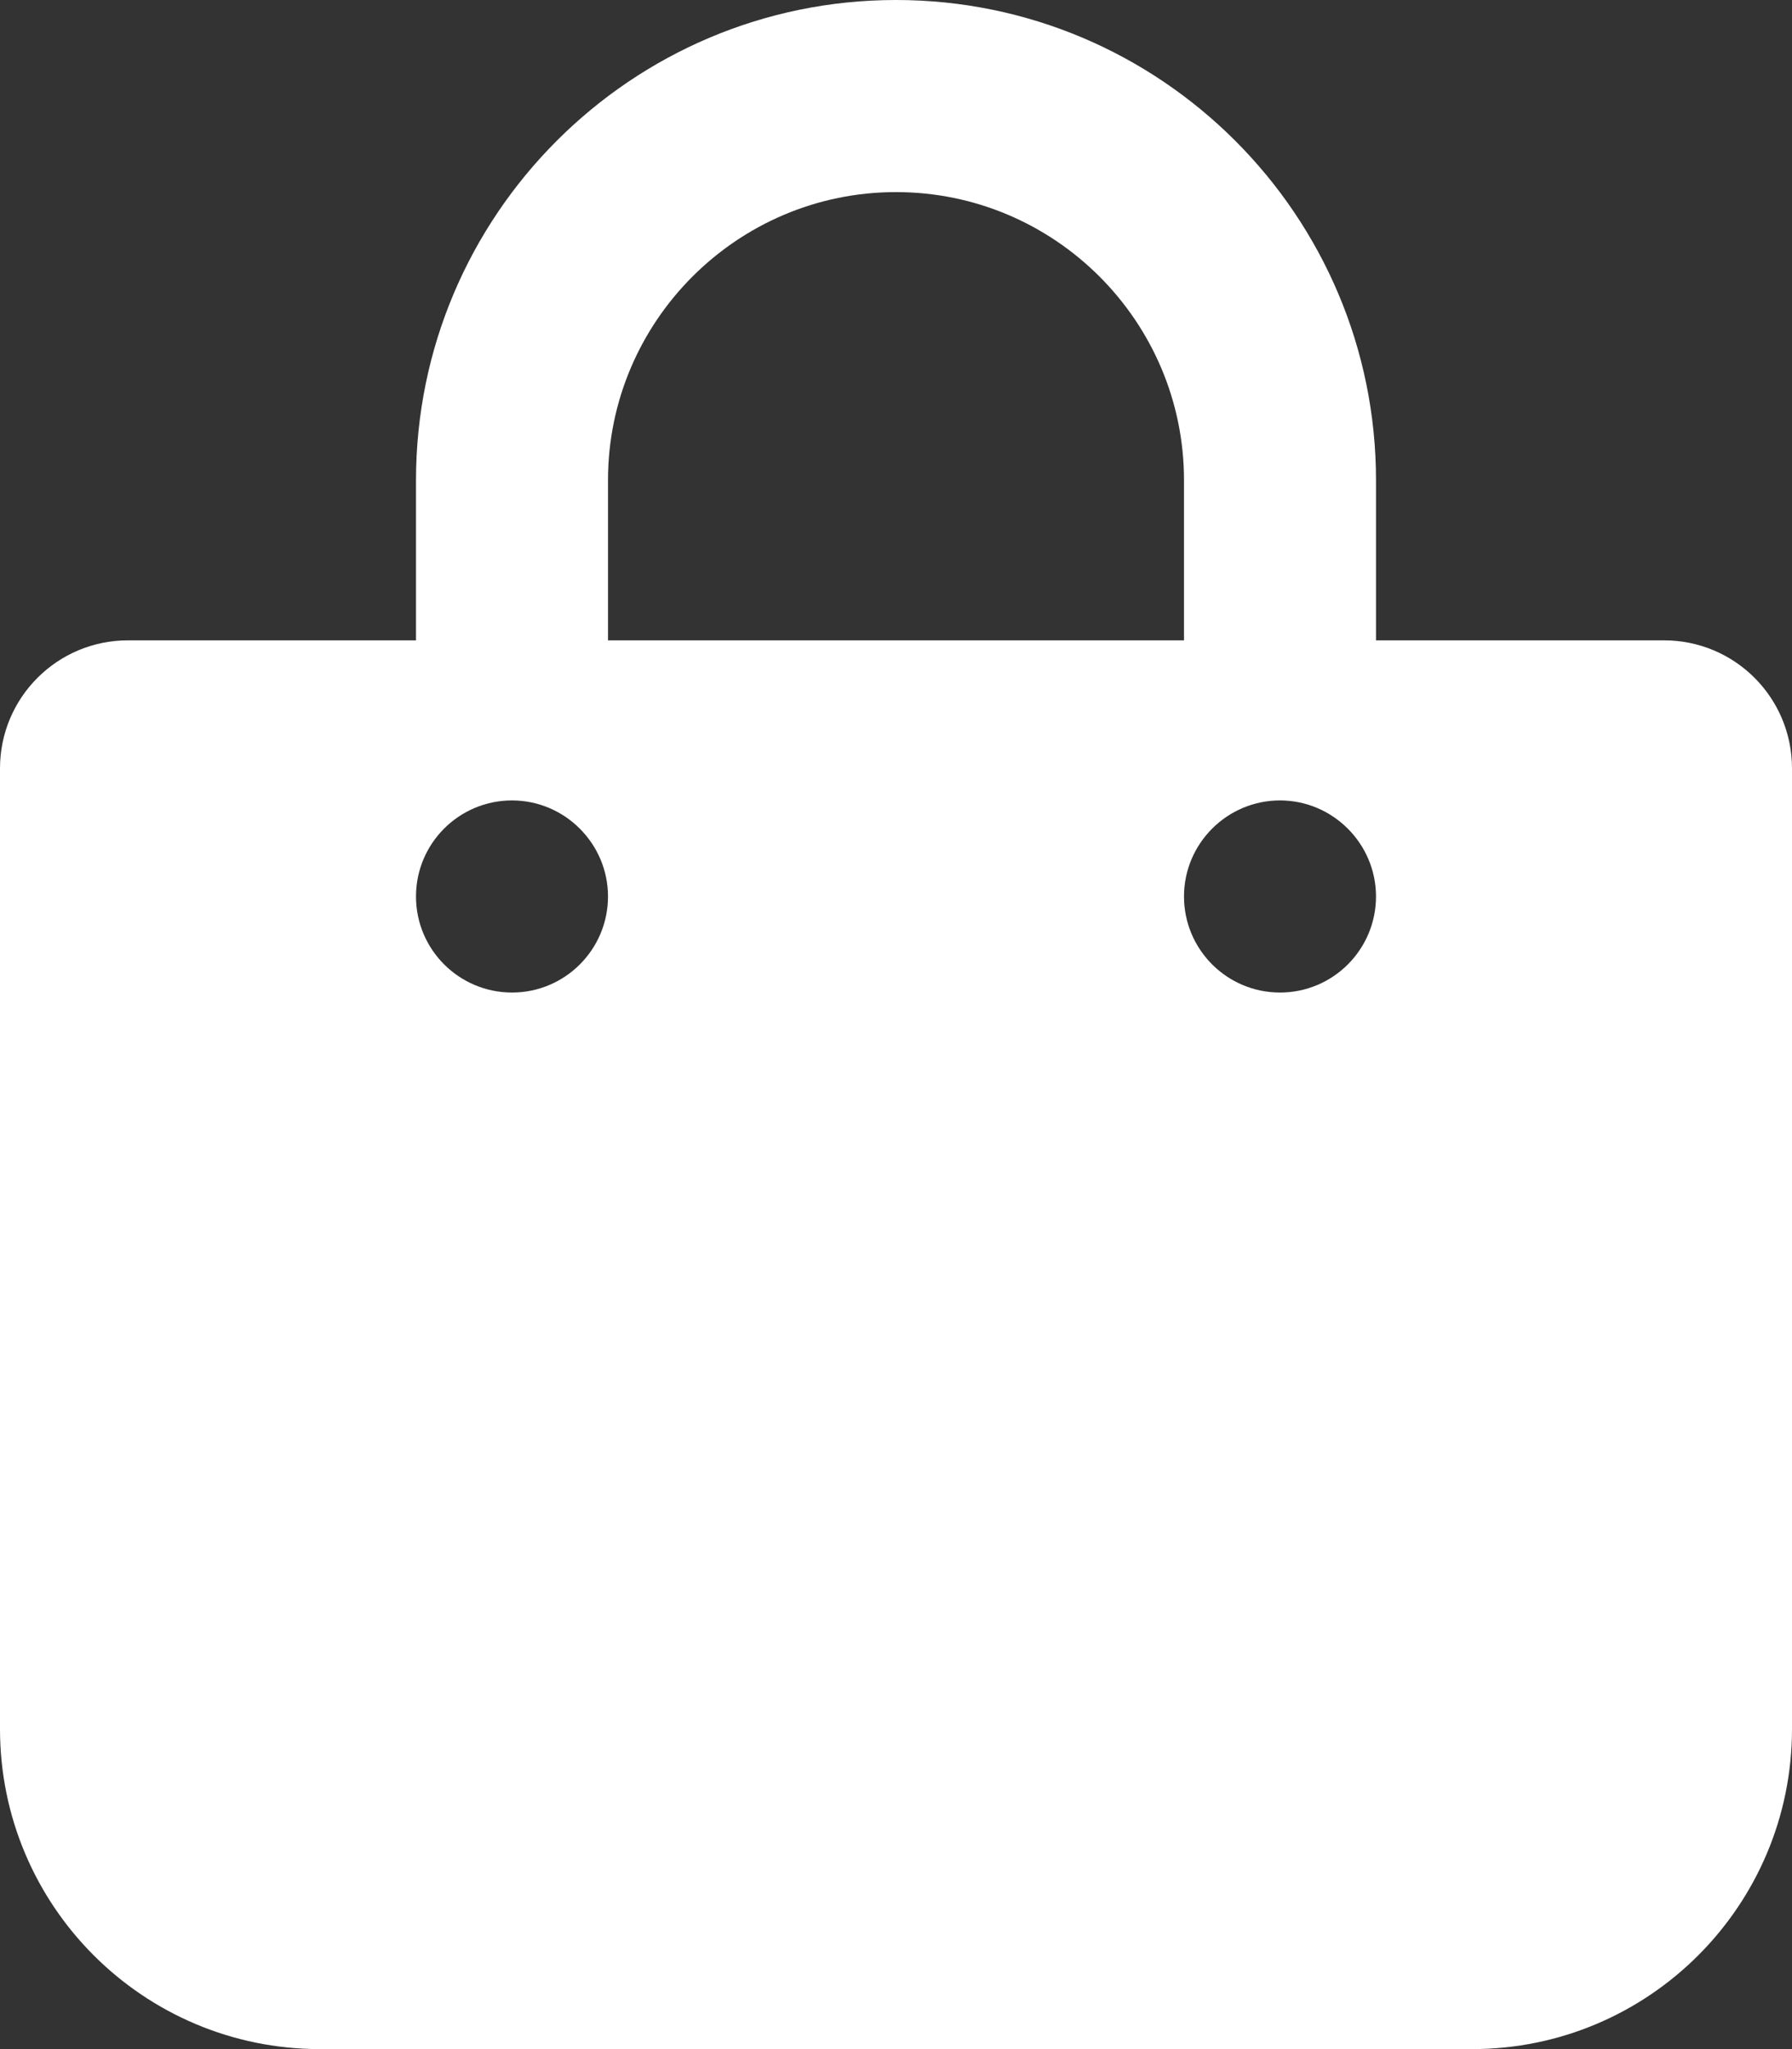 <svg width="448" height="512" viewBox="0 0 448 512" fill="none" xmlns="http://www.w3.org/2000/svg">
<rect x="0" y="0" width="448" height="512" fill="#333333" stroke="none"/>
<path d="M416 160H344V120C344 53.83 290.2 0 224 0C157.8 0 104 53.83 104 120V160H32C14.33 160 0 174.3 0 192V432C0 476.2 35.82 512 80 512H368C412.18 512 448 476.18 448 432V192C448 174.3 433.7 160 416 160ZM152 120C152 80.3 184.3 48 224 48C263.7 48 296 80.3 296 120V160H152V120ZM128 248C114.8 248 104 237.3 104 224C104 210.7 114.8 200 128 200C141.2 200 152 210.8 152 224C152 237.2 141.3 248 128 248ZM320 248C306.75 248 296 237.25 296 224C296 210.75 306.8 200 320 200C333.2 200 344 210.8 344 224C344 237.2 333.3 248 320 248Z" fill="white"/>
</svg>
